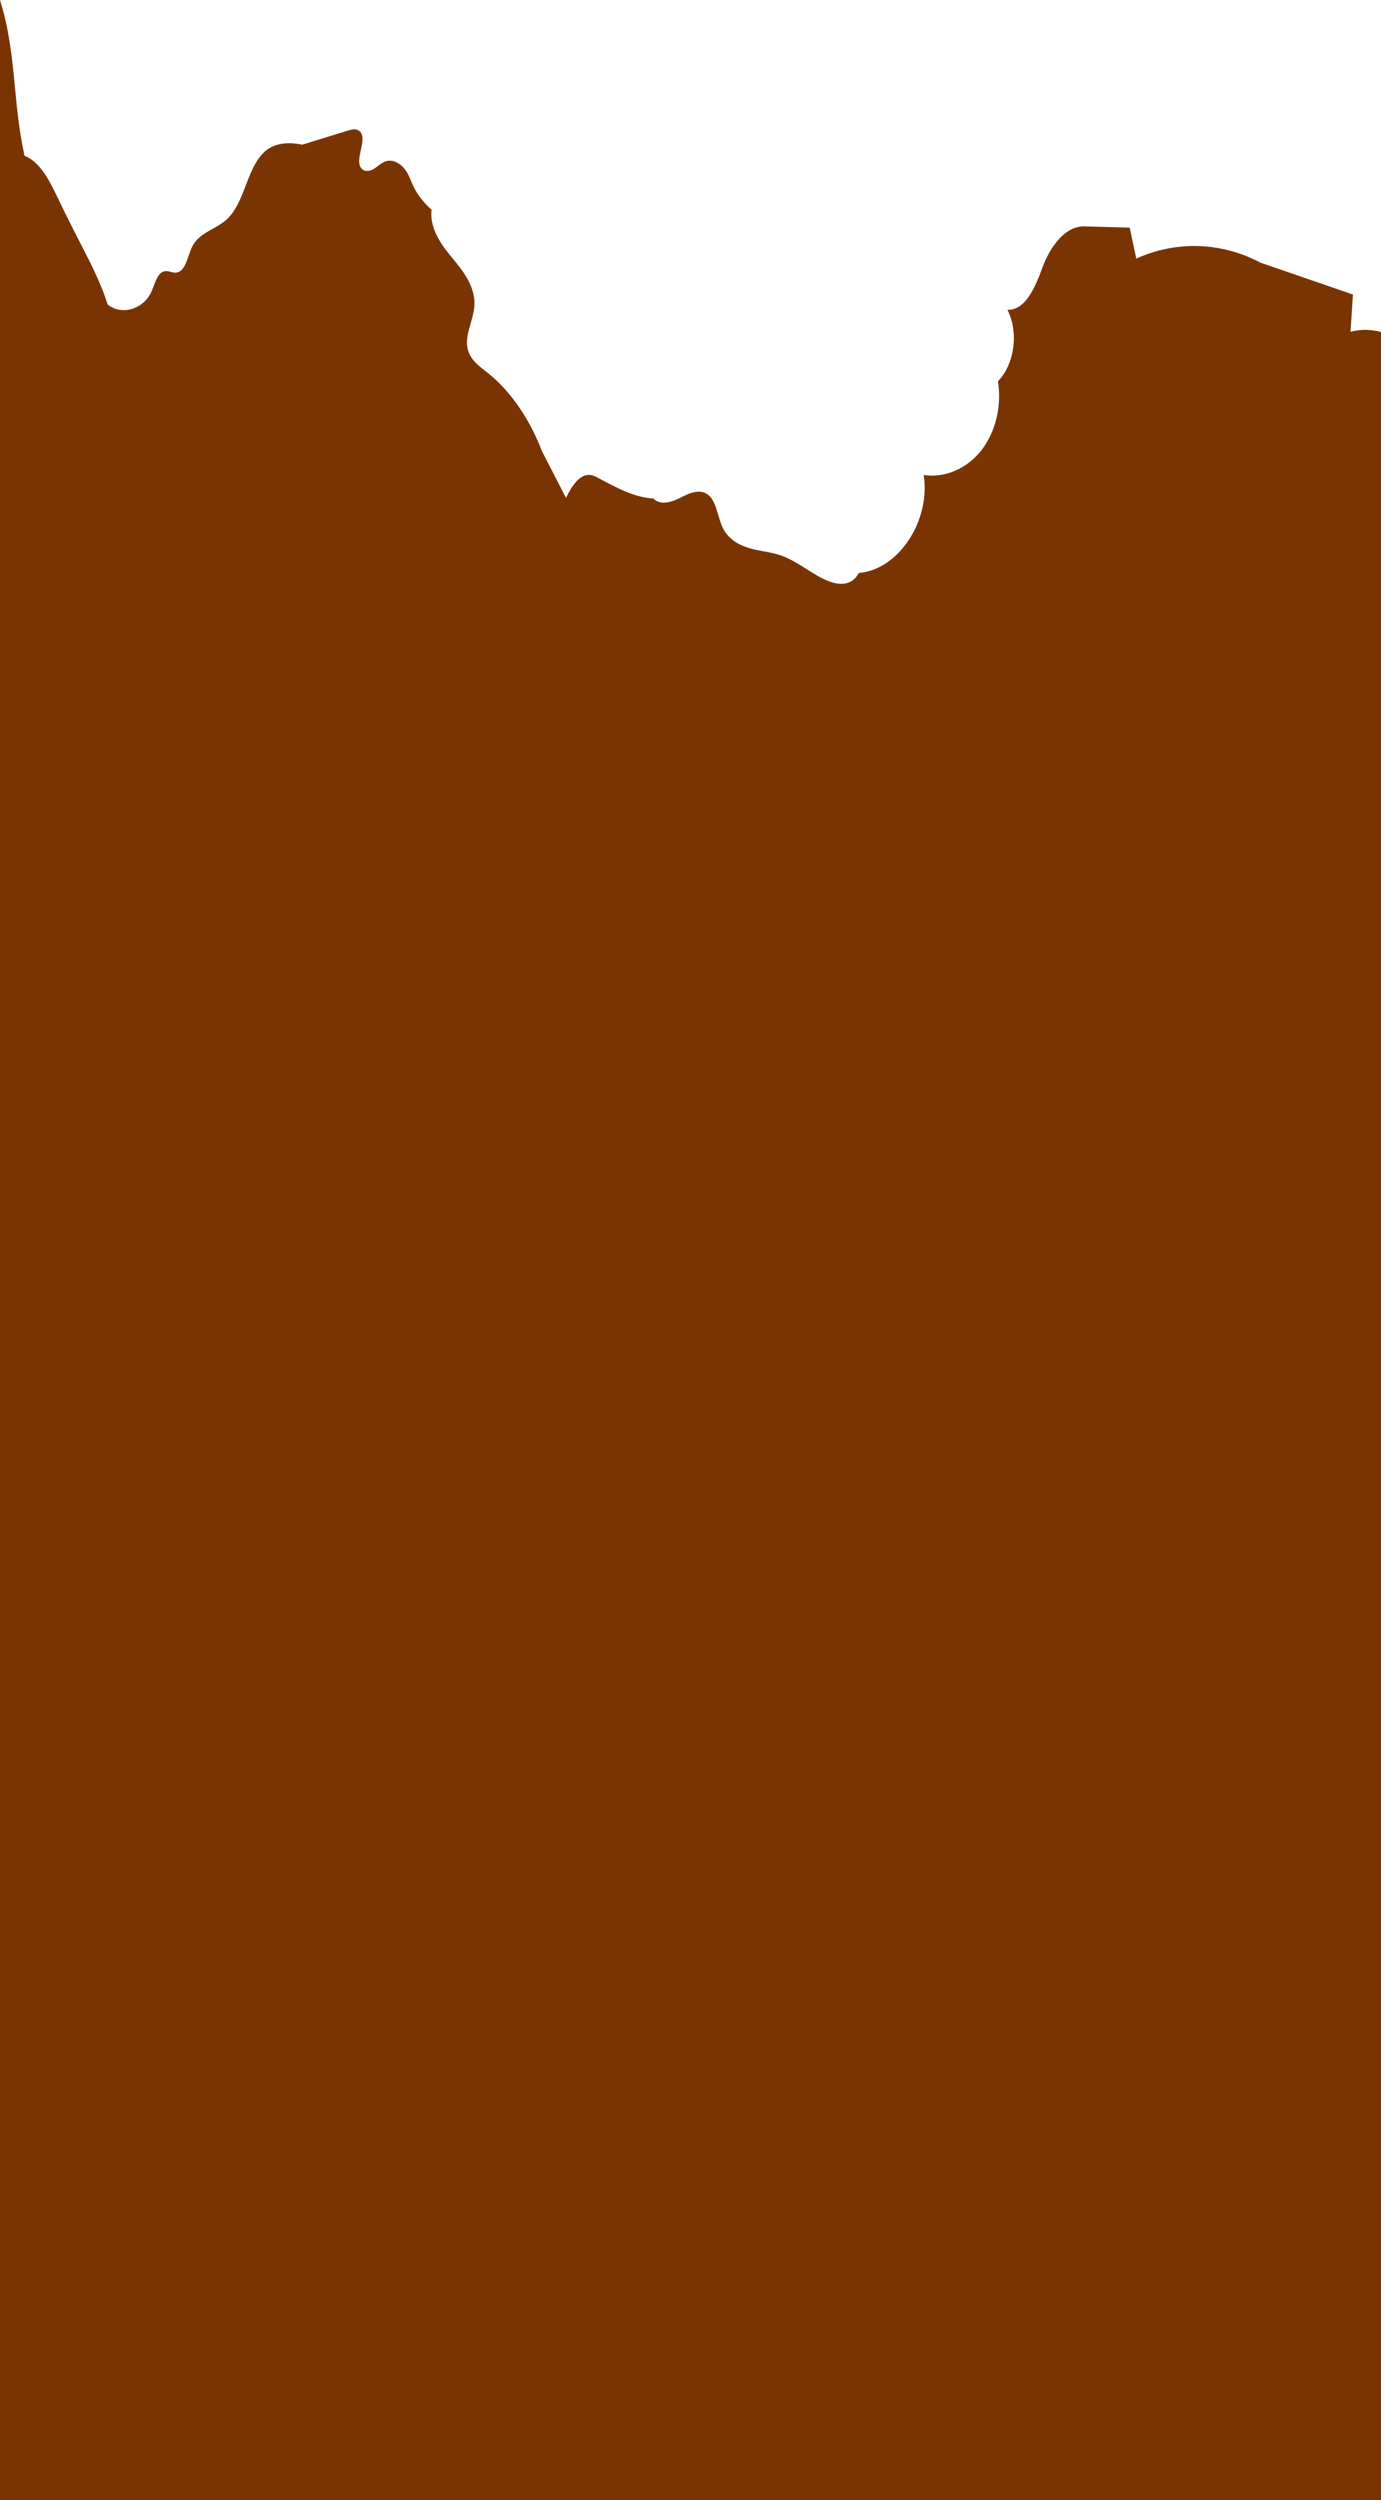 <svg width="767" height="1388" viewBox="0 0 767 1388" fill="none" xmlns="http://www.w3.org/2000/svg">
<path fill-rule="evenodd" clip-rule="evenodd" d="M767 375V184.336C761.553 182.832 755.894 182.656 750.068 184.21C750.292 180.764 750.516 177.317 750.739 173.871C750.963 170.422 751.187 166.972 751.411 163.523C744.232 161.048 737.053 158.573 729.875 156.098C719.88 152.653 709.886 149.207 699.892 145.762C678.414 134.323 653.055 133.522 631.091 143.591C629.867 137.851 628.644 132.111 627.419 126.372C618.931 126.139 610.442 125.904 601.953 125.67C590.983 125.682 582.798 137.946 578.916 148.67C575.034 159.393 569.355 172.531 559.505 171.987C565.878 184.449 563.53 202.164 554.239 211.72C556.49 225.319 552.901 240.092 544.89 250.201C536.879 260.311 524.649 265.498 513.034 263.715C516.893 289.292 498.939 316.398 477.027 318.079C472.229 326.78 463.351 324.64 455.92 320.709C453.158 319.249 450.479 317.555 447.803 315.862C443.278 313.001 438.76 310.144 433.858 308.423C430.657 307.3 427.357 306.685 424.055 306.069C421.476 305.588 418.895 305.107 416.359 304.383C410.58 302.733 404.729 299.48 401.635 293.471C400.452 291.173 399.673 288.506 398.901 285.865C397.533 281.181 396.189 276.58 392.658 274.272C388.096 271.293 382.498 273.978 377.706 276.399C372.914 278.82 366.883 280.771 362.9 276.798C352.347 276.163 342.486 270.857 332.624 265.552C331.154 264.76 329.655 263.959 328.052 263.73C321.93 262.853 317.424 270.092 314.352 276.42C309.907 267.791 305.462 259.165 301.017 250.538C294.638 233.746 284.248 217.59 270.718 206.879C270.303 206.55 269.882 206.222 269.458 205.892C265.514 202.817 261.357 199.577 259.906 194.351C258.551 189.469 259.965 184.538 261.401 179.528C262.362 176.178 263.333 172.792 263.493 169.362C263.975 159.044 257.245 150.483 251.11 143.127C244.974 135.772 238.51 126.722 239.698 116.484C232.097 109.515 229.92 104.34 228.123 100.068C227.574 98.764 227.061 97.544 226.44 96.383C223.783 91.421 218.545 87.872 213.823 89.685C212.429 90.22 211.194 91.163 209.957 92.108C209.22 92.671 208.483 93.234 207.71 93.713C205.637 94.995 202.916 95.574 201.087 93.852C198.595 91.506 199.507 87.362 200.412 83.247C201.327 79.088 202.236 74.958 199.612 72.75C197.815 71.237 195.356 71.834 193.223 72.495C184.885 75.073 176.549 77.652 168.213 80.23L167.886 80.331C157.962 78.192 150.609 80.329 145.967 85.208C141.437 89.973 138.86 96.729 136.362 103.277C136.301 103.436 136.24 103.596 136.179 103.756C133.624 110.452 130.799 117.357 125.885 121.847C123.544 123.986 120.782 125.531 118.041 127.064C113.637 129.527 109.289 131.959 106.834 136.775C106.026 138.359 105.381 140.217 104.739 142.066C103.19 146.524 101.658 150.935 97.903 151.359C96.872 151.475 95.847 151.213 94.823 150.952C93.729 150.673 92.636 150.394 91.54 150.578C88.248 151.132 86.747 155.109 85.311 158.915C84.957 159.853 84.607 160.78 84.236 161.643C79.917 171.668 67.671 175.4 59.797 169.09C56.488 158.37 50.824 146.986 45.55 136.816C40.918 127.88 36.409 118.854 32.028 109.741C27.475 100.272 22.309 89.941 13.589 86.446C10.57 72.139 9.538 61.298 8.506 50.459L8.504 50.436C7.245 37.193 5.976 23.887 2.988 11.038C2.12 7.307 1.113 3.633 0 0V375V390V1388H767V390V375Z" fill="#7A3401"/>
</svg>
